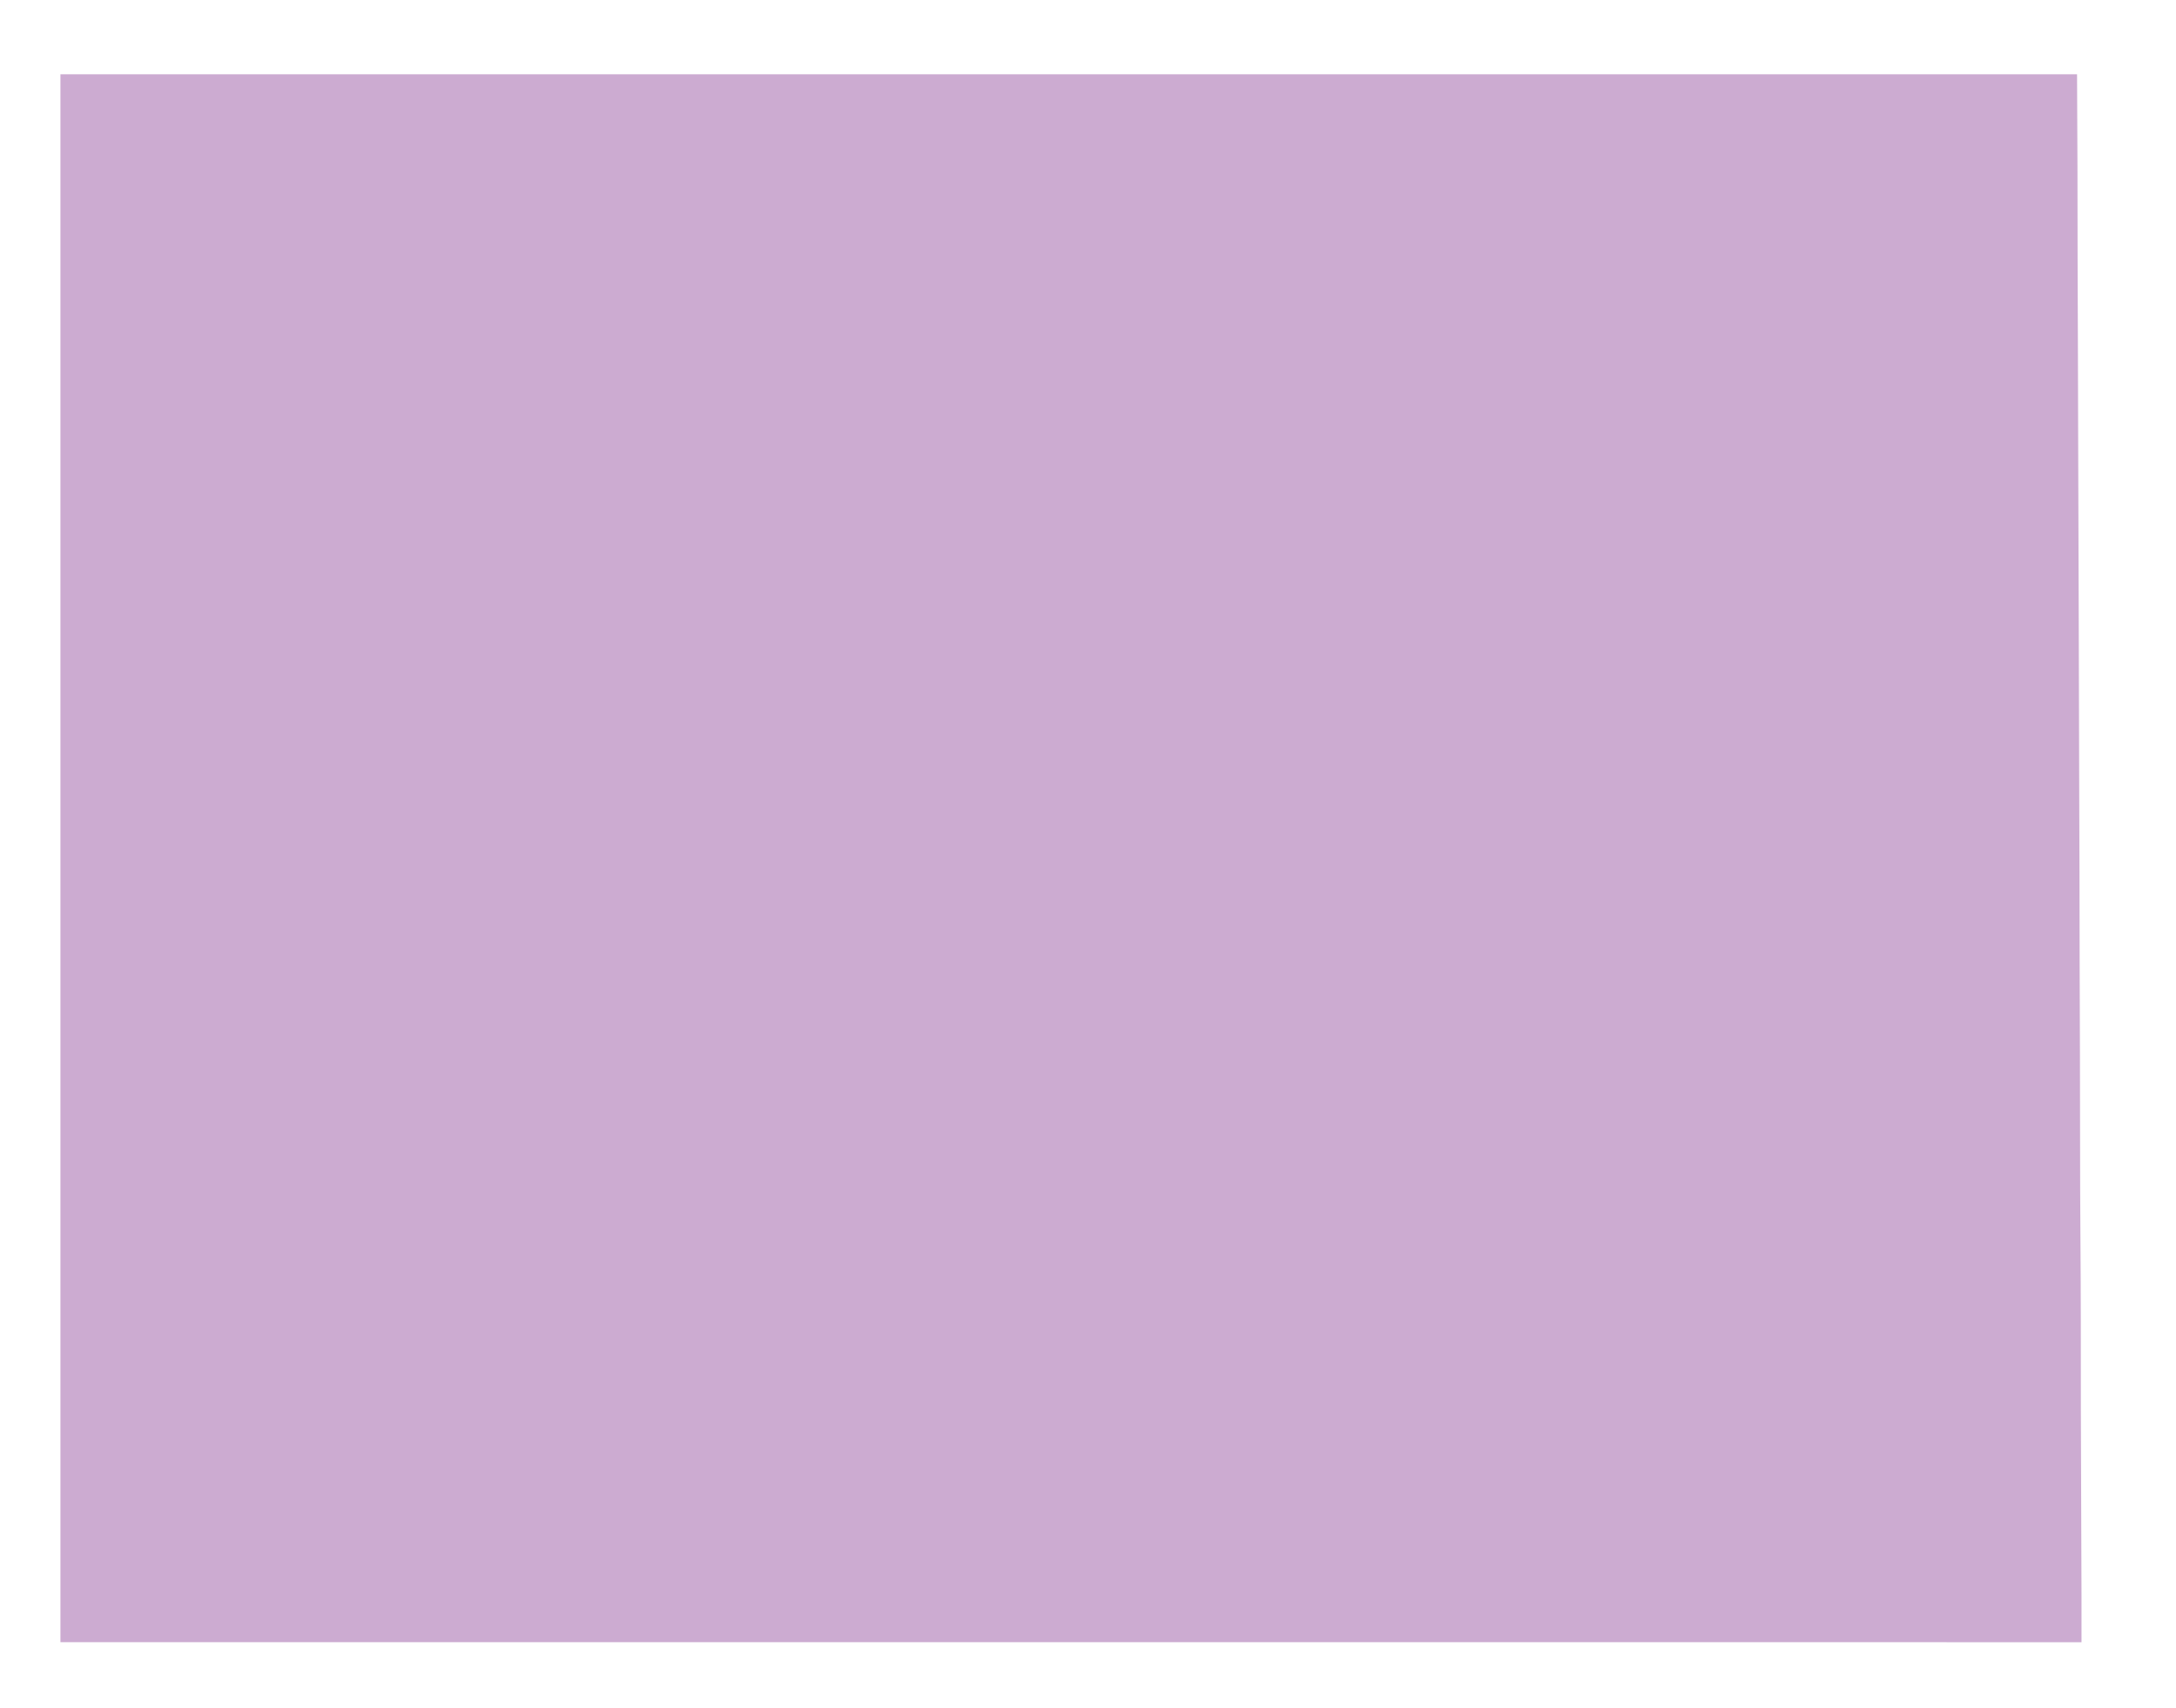 <svg id="Alabama" xmlns="http://www.w3.org/2000/svg" viewBox="0 0 473.91 371.93"><defs><style>.cls-1{fill:#ccabd1;}</style></defs><title>state</title><path class="cls-1" d="M453.19,307.3c0-12.89,0-25.79-.1-38.68s-.05-25.79-.1-38.69q-.08-20.13-.1-40.26l-.05-14.85q-.07-19.61-.11-39.22-.07-20.63-.13-41.26c0-12.7-.1-25.39-.12-38.09q0-20-.12-40.08H13.16q0,13.13,0,26.26,0,19.66,0,39.33t0,39.33q0,19.58,0,39.16,0,19.79,0,39.58t0,39.45q0,20.15,0,40.29,0,19.22,0,38.44,0,19.79,0,39.59h0v0H453.33q0-5.15,0-10.3Q453.28,327.32,453.19,307.3Z"/></svg>